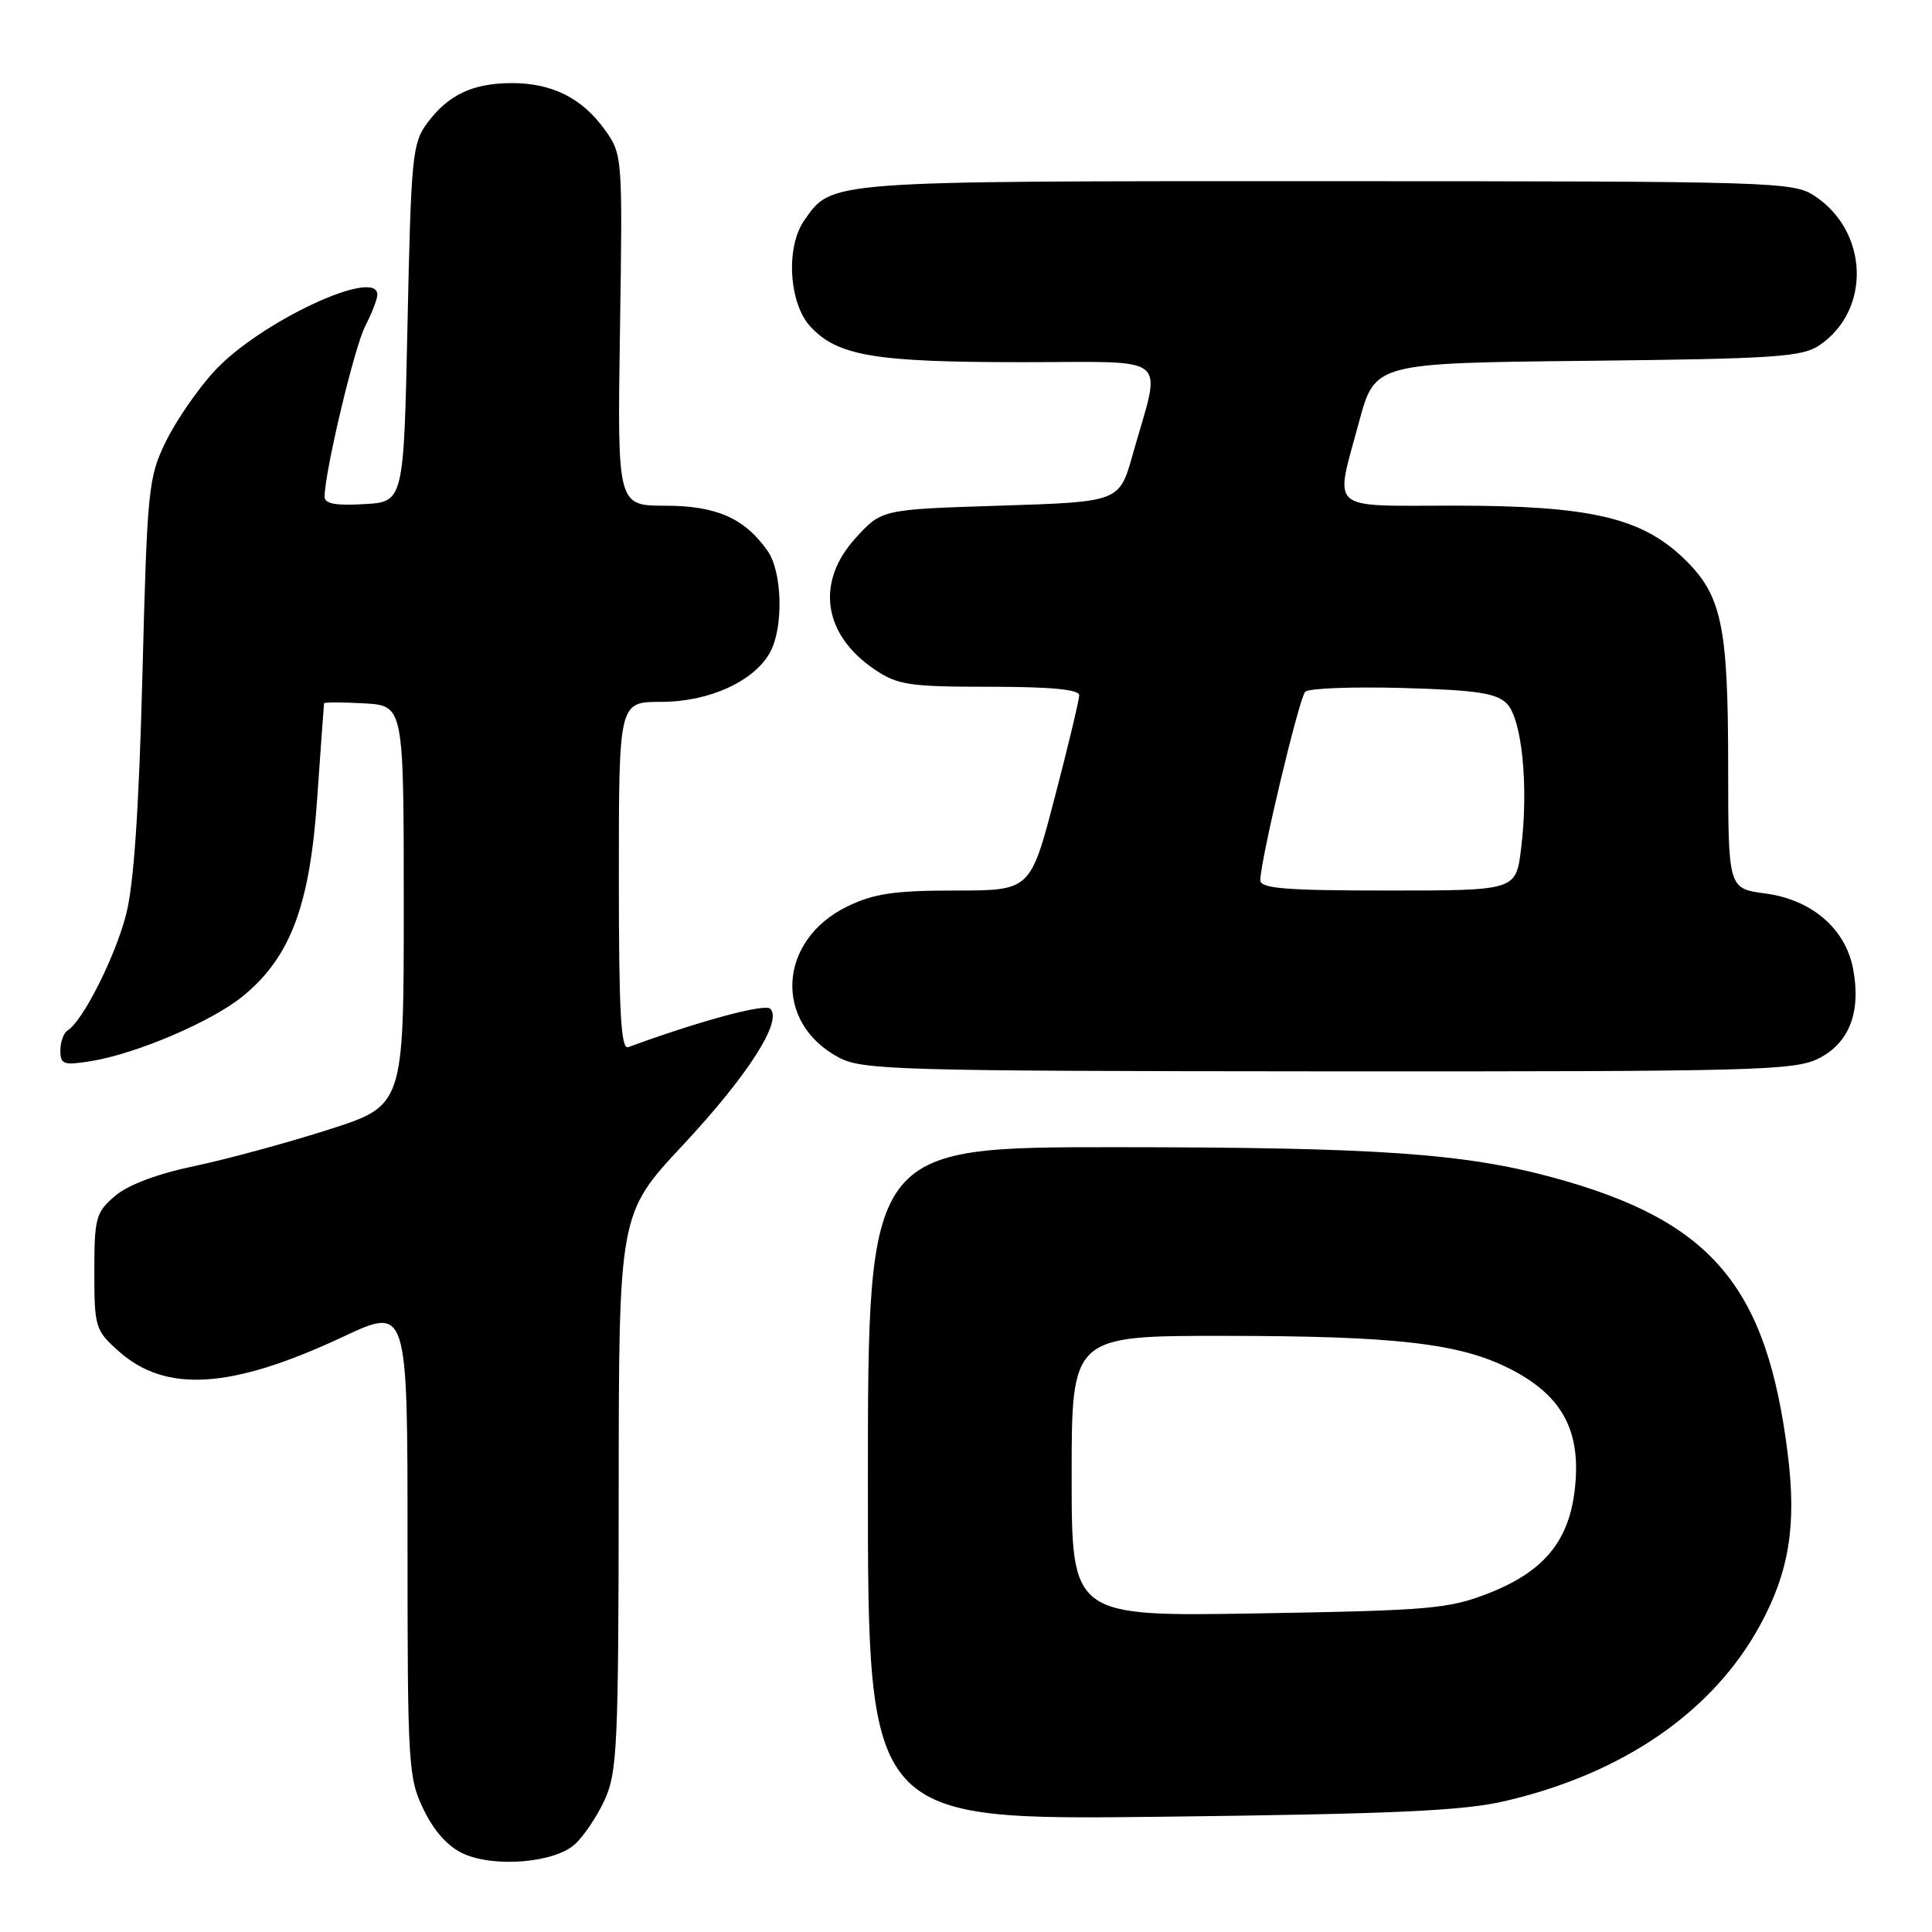<?xml version="1.0" encoding="UTF-8" standalone="no"?>
<!DOCTYPE svg PUBLIC "-//W3C//DTD SVG 1.1//EN" "http://www.w3.org/Graphics/SVG/1.1/DTD/svg11.dtd" >
<svg xmlns="http://www.w3.org/2000/svg" xmlns:xlink="http://www.w3.org/1999/xlink" version="1.1" viewBox="0 0 256 256">
 <g >
 <path fill="currentColor"
d=" M 76.15 244.40 C 77.32 243.35 79.11 240.70 80.12 238.50 C 81.79 234.85 81.96 231.26 81.98 197.66 C 82.00 160.82 82.00 160.82 90.49 151.73 C 99.11 142.49 103.71 135.31 102.07 133.67 C 101.34 132.94 92.64 135.30 83.25 138.75 C 82.27 139.11 82.00 134.17 82.00 116.11 C 82.00 93.00 82.00 93.00 87.61 93.00 C 93.99 93.00 99.99 90.25 102.07 86.38 C 103.84 83.07 103.65 75.76 101.72 73.01 C 98.68 68.67 94.94 67.01 88.15 67.01 C 81.80 67.00 81.80 67.00 82.15 43.75 C 82.50 20.74 82.48 20.47 80.17 17.23 C 77.16 13.01 73.16 11.00 67.80 11.01 C 62.61 11.03 59.39 12.56 56.60 16.32 C 54.64 18.95 54.47 20.77 54.00 42.82 C 53.50 66.50 53.50 66.50 48.25 66.80 C 44.44 67.02 43.00 66.75 43.01 65.80 C 43.05 62.41 46.96 45.98 48.39 43.22 C 49.27 41.50 50.00 39.63 50.00 39.05 C 50.00 35.37 34.39 42.68 28.43 49.15 C 26.22 51.54 23.32 55.75 21.98 58.50 C 19.65 63.27 19.51 64.68 18.87 89.50 C 18.40 107.44 17.73 117.28 16.69 121.25 C 15.23 126.85 10.97 135.28 8.99 136.51 C 8.44 136.84 8.00 138.05 8.00 139.19 C 8.00 141.04 8.41 141.19 12.03 140.61 C 18.07 139.64 28.15 135.33 32.24 131.95 C 38.51 126.79 41.06 119.97 42.03 105.80 C 42.50 99.03 42.91 93.36 42.94 93.20 C 42.97 93.03 45.36 93.03 48.25 93.20 C 53.50 93.50 53.50 93.50 53.50 120.00 C 53.50 146.50 53.50 146.50 43.50 149.69 C 38.00 151.45 30.00 153.62 25.72 154.52 C 20.80 155.55 16.94 157.01 15.22 158.49 C 12.70 160.65 12.50 161.39 12.50 168.50 C 12.50 175.86 12.63 176.28 15.71 179.03 C 21.97 184.62 30.67 184.06 45.48 177.12 C 54.00 173.13 54.00 173.13 54.00 204.25 C 54.00 234.01 54.09 235.56 56.14 239.79 C 57.52 242.65 59.39 244.72 61.39 245.62 C 65.52 247.49 73.41 246.84 76.15 244.40 Z  M 199.47 238.64 C 215.15 234.98 227.03 226.76 233.26 215.27 C 237.06 208.27 238.06 202.11 236.90 192.76 C 234.13 170.39 226.81 161.75 205.80 156.03 C 193.98 152.82 182.43 152.02 147.75 152.01 C 115.00 152.00 115.00 152.00 115.00 196.59 C 115.00 241.18 115.00 241.18 153.75 240.73 C 184.85 240.36 193.88 239.95 199.47 238.64 Z  M 240.98 140.25 C 245.04 138.21 246.62 134.11 245.55 128.40 C 244.55 123.06 240.07 119.21 233.92 118.39 C 229.00 117.74 229.00 117.74 228.99 101.62 C 228.99 82.74 228.14 78.80 223.03 73.92 C 217.41 68.56 210.56 67.00 192.68 67.00 C 175.74 67.00 176.83 67.96 180.09 55.87 C 182.19 48.11 182.19 48.11 210.34 47.81 C 235.28 47.54 238.80 47.30 241.10 45.74 C 247.95 41.08 247.61 30.68 240.43 25.95 C 237.61 24.09 235.10 24.01 175.70 24.01 C 109.06 24.00 110.28 23.91 106.56 29.22 C 104.09 32.74 104.53 40.20 107.38 43.27 C 110.98 47.16 115.87 47.99 135.33 47.99 C 155.58 48.00 153.92 46.62 150.08 60.26 C 148.32 66.50 148.32 66.50 132.58 67.00 C 116.84 67.50 116.84 67.50 113.42 71.24 C 108.04 77.11 109.03 84.08 115.91 88.72 C 118.96 90.77 120.47 91.00 131.15 91.00 C 139.23 91.00 143.00 91.36 143.00 92.12 C 143.00 92.74 141.55 98.81 139.77 105.62 C 136.54 118.00 136.54 118.00 126.59 118.00 C 118.51 118.00 115.81 118.40 112.29 120.10 C 103.09 124.56 102.45 135.49 111.12 140.11 C 114.27 141.79 118.72 141.92 176.00 141.96 C 232.61 141.99 237.78 141.86 240.98 140.25 Z  M 142.00 195.60 C 142.00 177.00 142.00 177.00 162.25 177.01 C 184.87 177.02 193.39 177.99 200.00 181.34 C 206.67 184.71 209.27 189.11 208.78 196.15 C 208.25 203.81 204.94 208.09 197.26 211.11 C 191.96 213.18 189.50 213.40 166.75 213.78 C 142.00 214.20 142.00 214.20 142.00 195.60 Z  M 167.00 116.63 C 167.00 114.03 172.13 92.50 172.95 91.66 C 173.40 91.20 179.21 90.98 185.85 91.16 C 195.64 91.44 198.26 91.83 199.65 93.22 C 201.68 95.26 202.57 104.27 201.55 112.47 C 200.86 118.00 200.86 118.00 183.93 118.00 C 170.29 118.00 167.00 117.73 167.00 116.63 Z "/>
</g>
</svg>